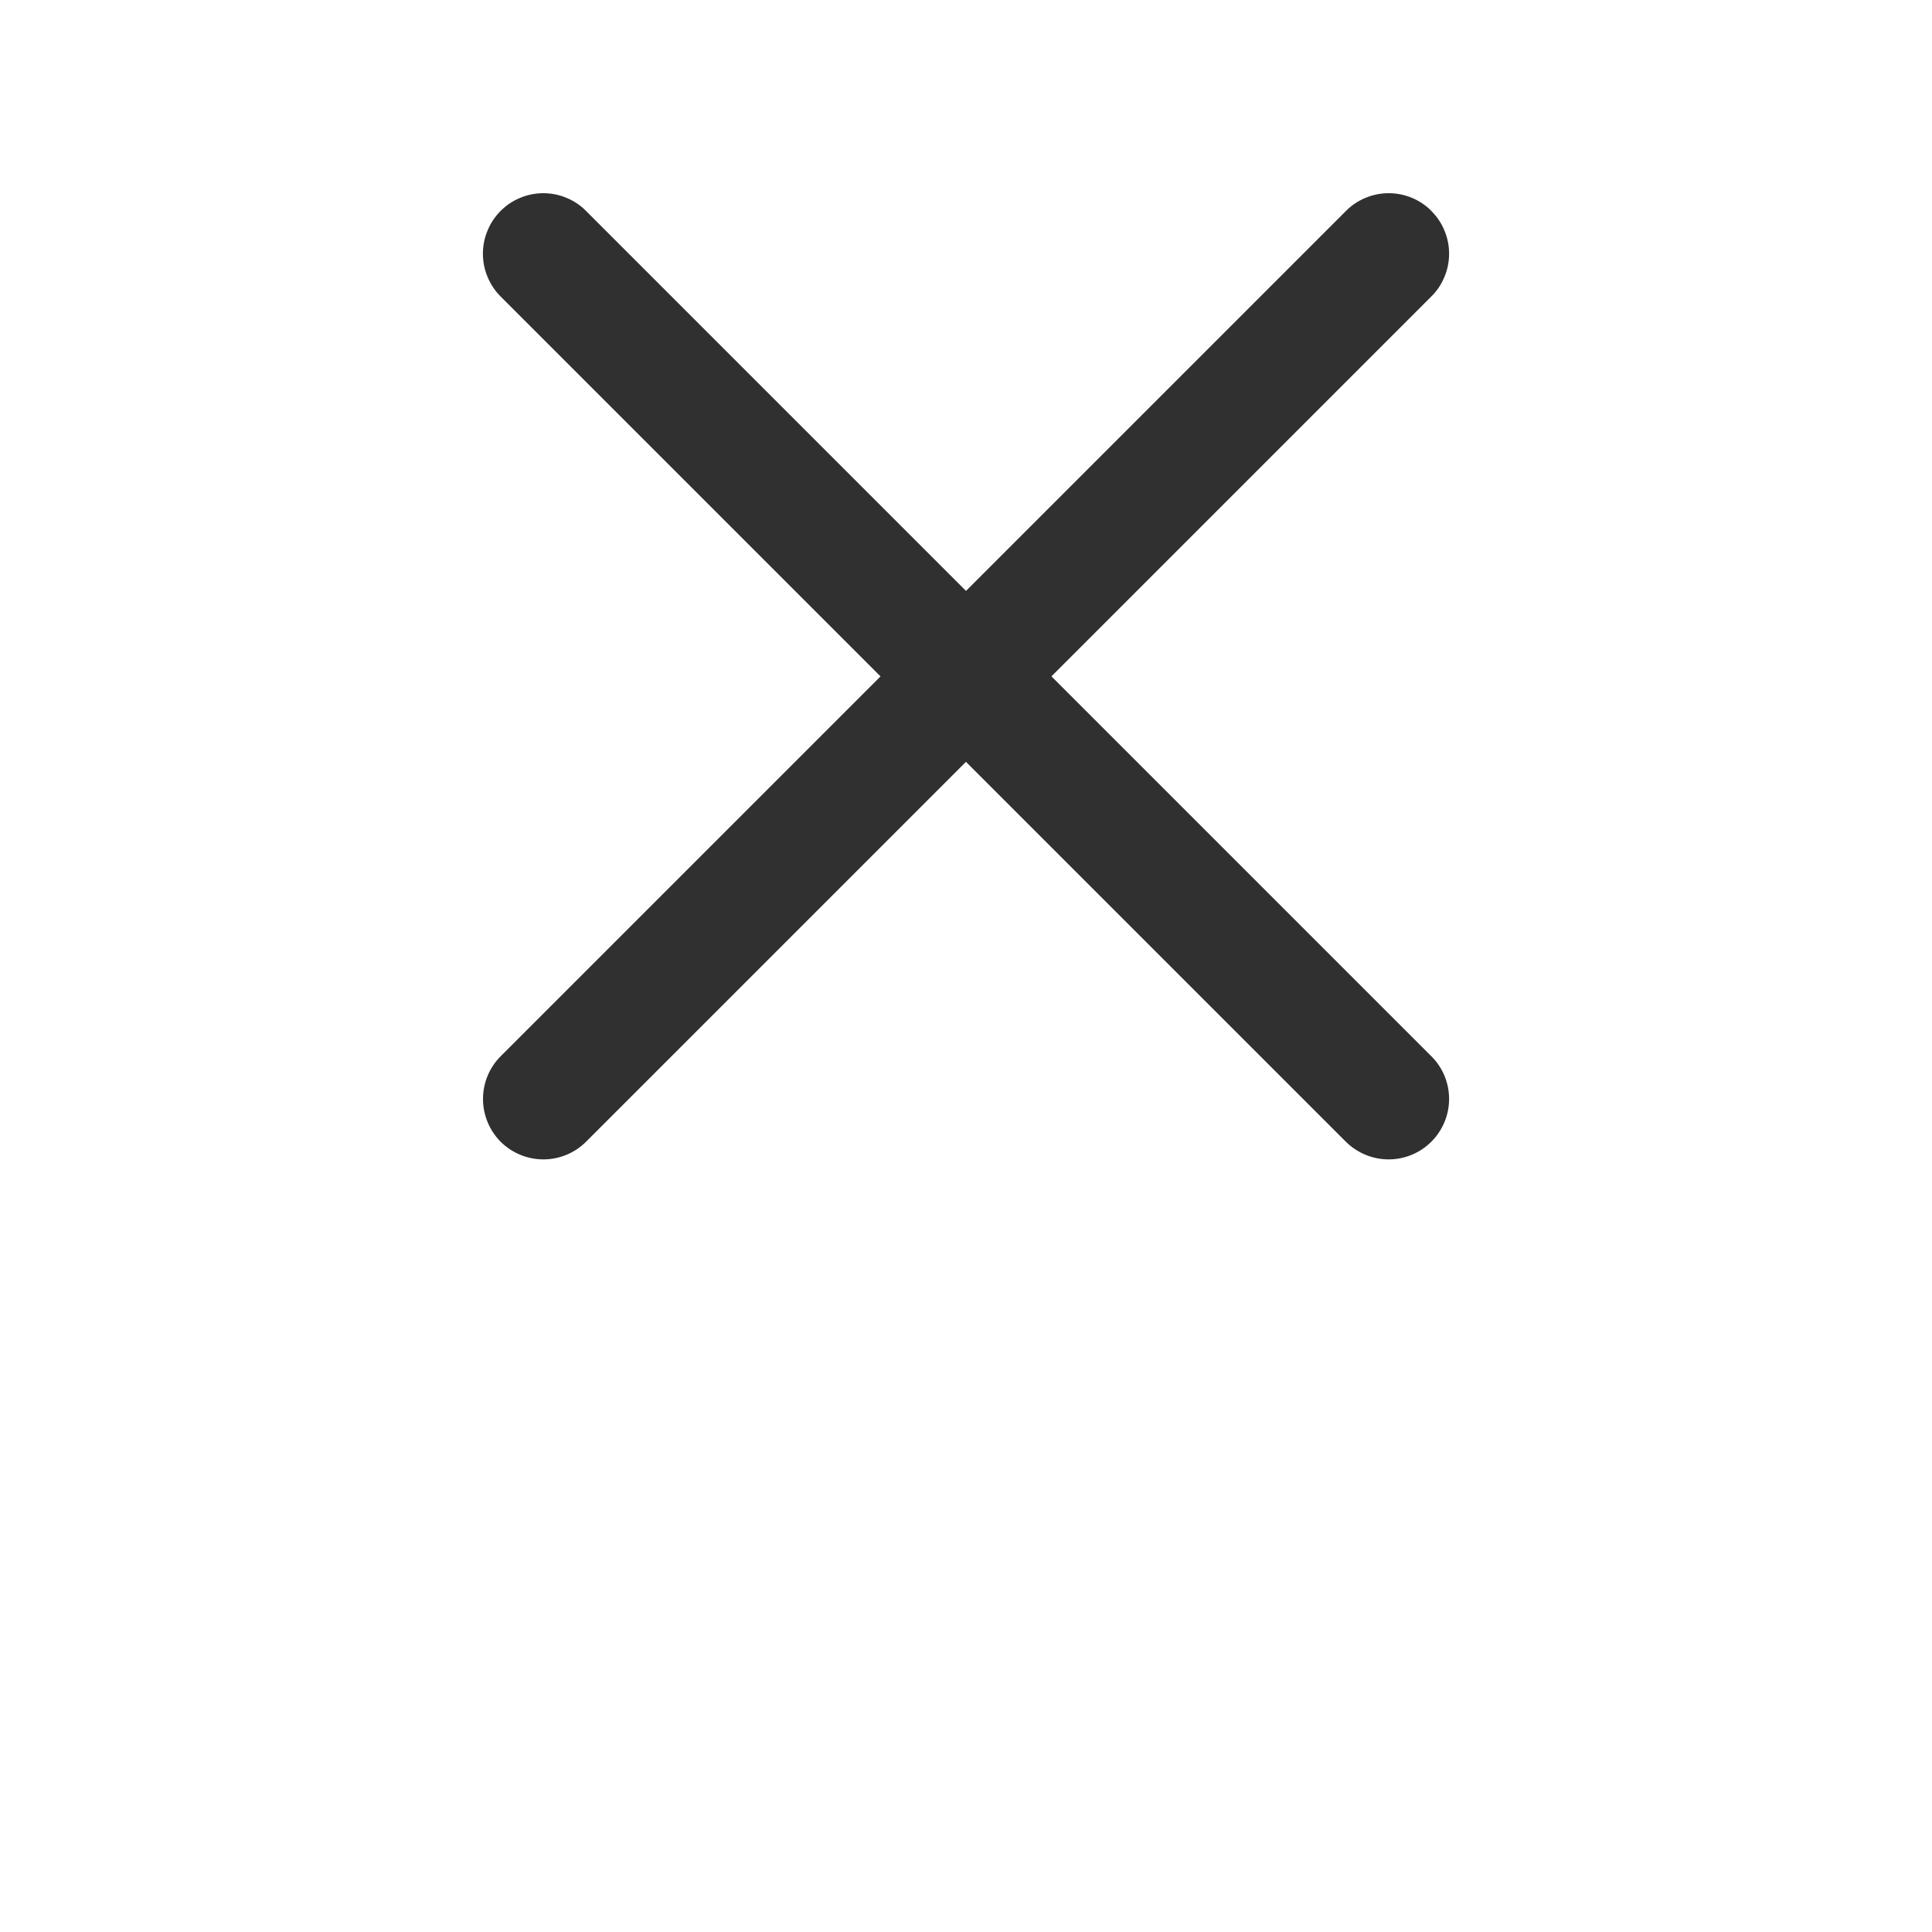<svg xmlns="http://www.w3.org/2000/svg" width="20" height="20" fill="none" viewBox="0 0 20 20">
    <path fill="#303030" fill-rule="evenodd" d="M14.817 2.184c.059.058.105.127.136.203.032.076.048.157.048.24 0 .081-.016.163-.048.239-.031.076-.077.145-.136.203l-8.75 8.75c-.117.117-.276.183-.442.183-.166 0-.325-.066-.443-.183C5.065 11.7 5 11.542 5 11.376c0-.166.066-.325.183-.442l8.75-8.75c.058-.059.127-.105.203-.136.076-.032.158-.048.24-.048.082 0 .163.016.24.048.075.031.144.077.202.136z" clip-rule="evenodd"/>
    <path fill="#303030" fill-rule="evenodd" d="M5.182 2.184c-.058.058-.104.127-.135.203-.032.076-.048.157-.048.24 0 .081.016.163.048.239.031.076.077.145.135.203l8.75 8.75c.118.117.277.183.443.183.166 0 .325-.066.442-.183.118-.118.184-.277.184-.443 0-.166-.066-.325-.184-.442l-8.75-8.75c-.058-.059-.127-.105-.203-.136C5.79 2.016 5.707 2 5.624 2c-.081 0-.163.016-.239.048-.076.031-.145.077-.203.136z" clip-rule="evenodd"/>
</svg>
